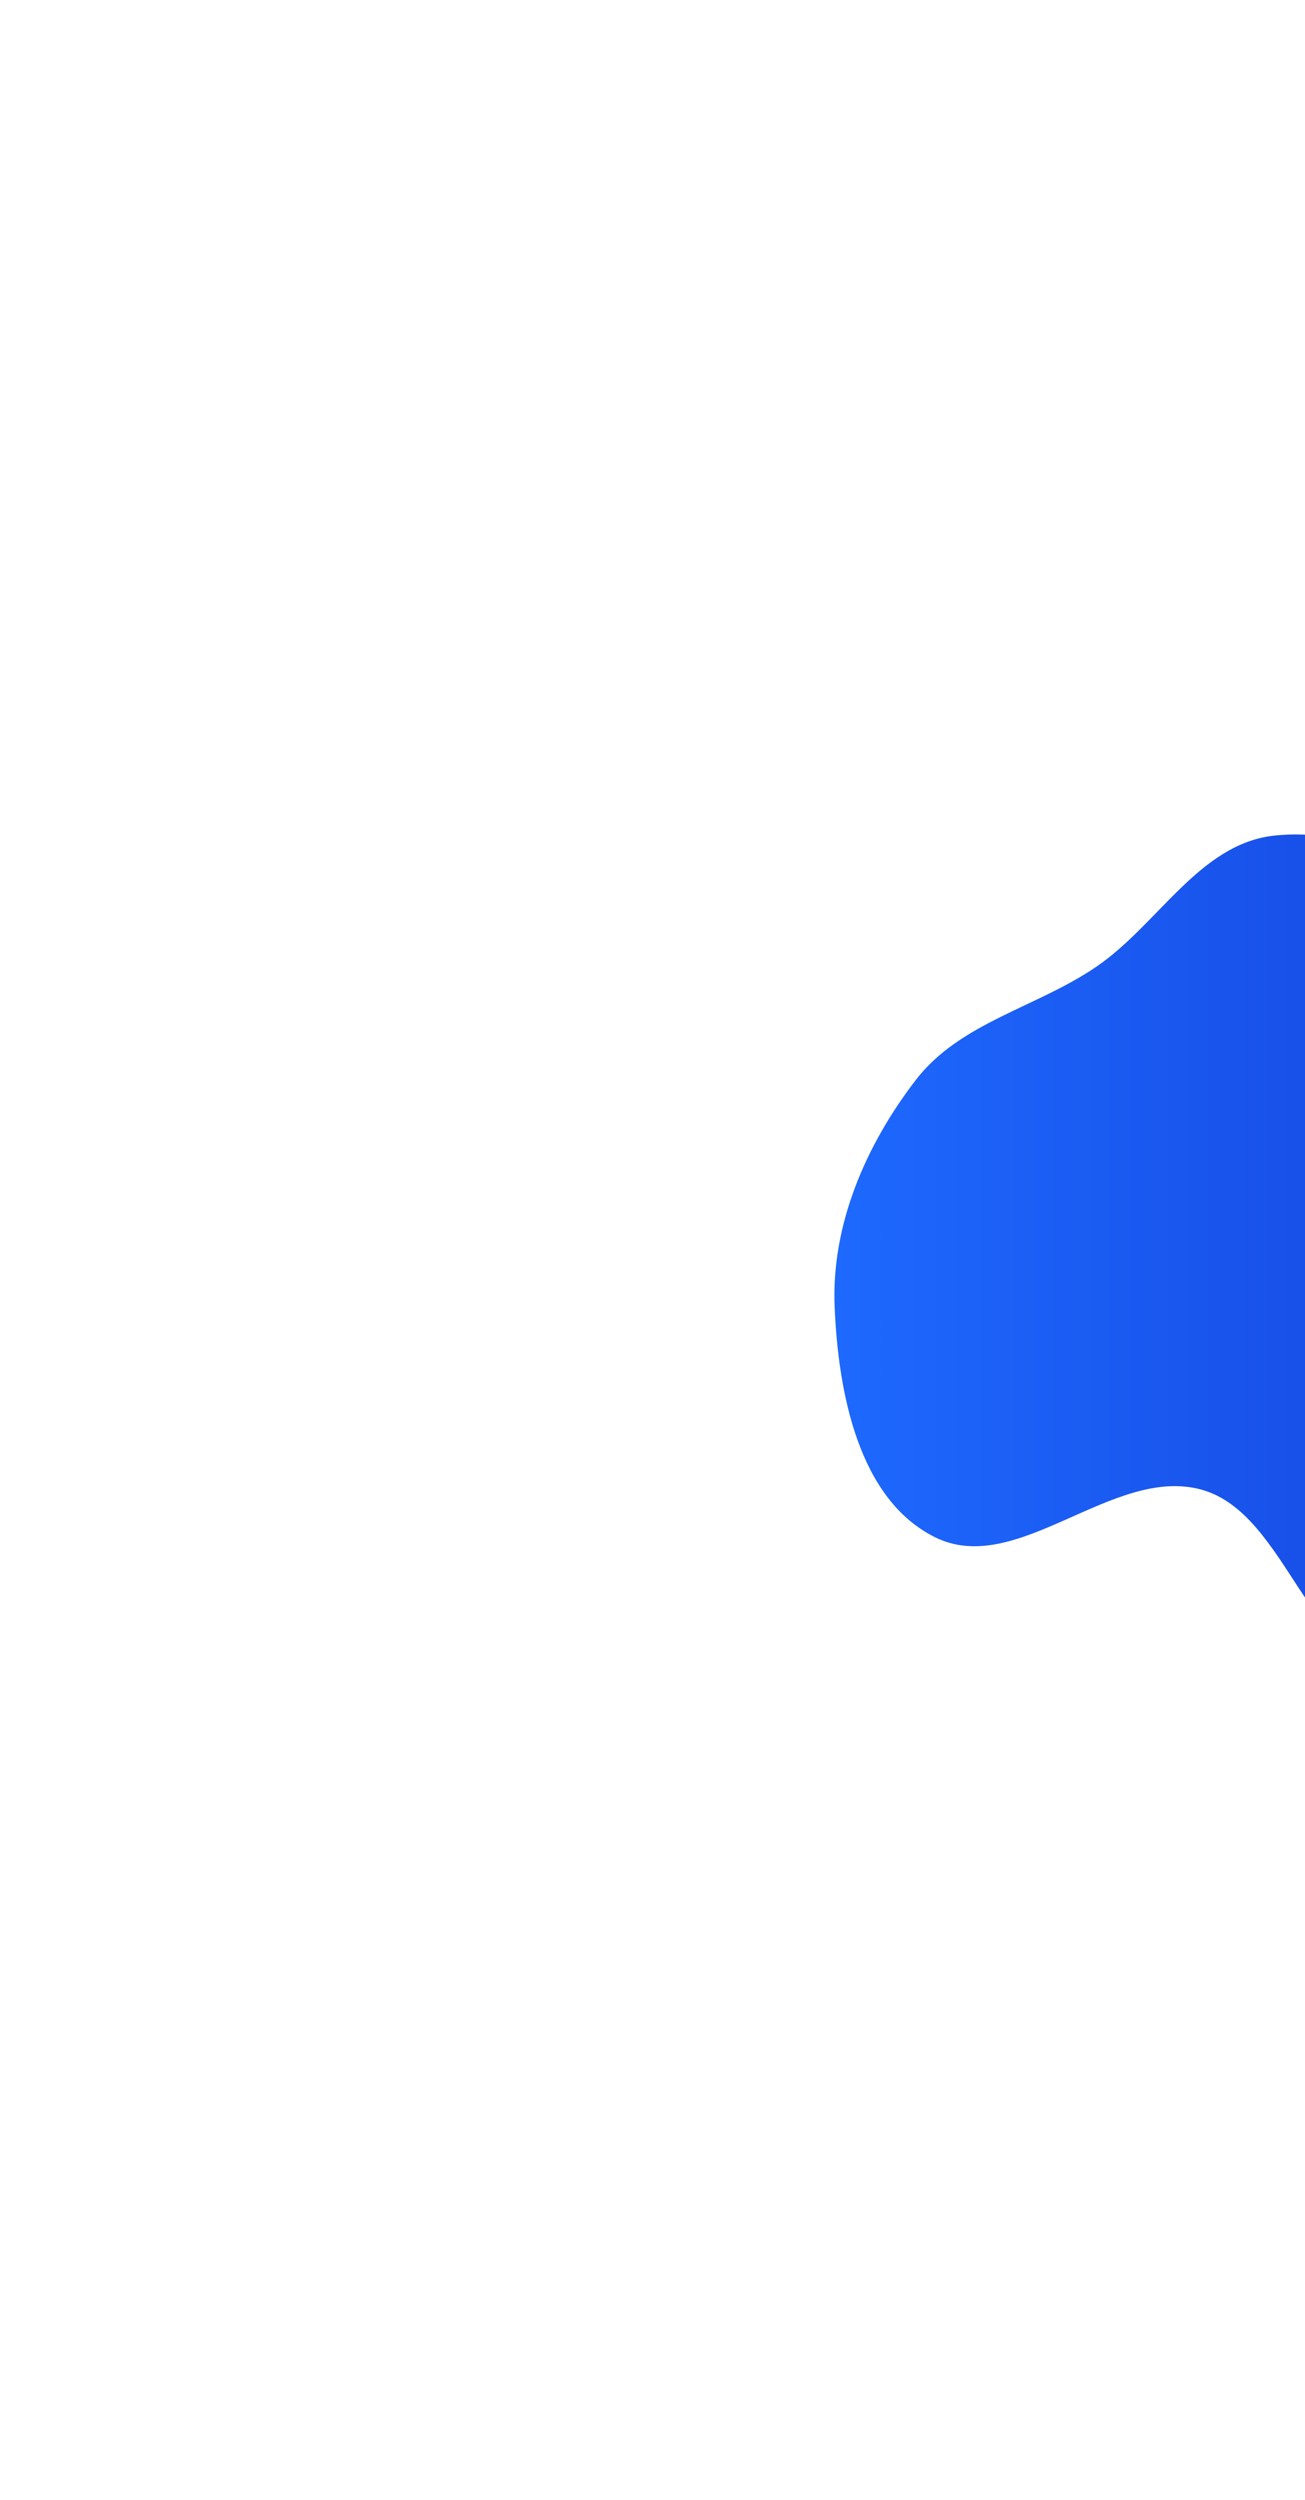 <svg width="782" height="1498" viewBox="0 0 782 1498" fill="none" xmlns="http://www.w3.org/2000/svg">
<g filter="url(#filter0_f_1_920)">
<path fill-rule="evenodd" clip-rule="evenodd" d="M763.38 500.715C808.663 495.63 857.77 518.141 886.451 553.543C913.718 587.2 892.284 638.619 907.851 679.039C921.939 715.622 968.391 735.89 971.716 774.949C975.17 815.539 946.398 850.455 925.412 885.372C900.395 926.997 886.217 996.26 837.675 997.971C783.972 999.865 771.81 906.967 720.027 892.614C666.791 877.858 609.587 945.725 560.162 921.052C514.288 898.151 502.253 834.062 500.136 782.842C498.11 733.803 518.888 685.935 548.838 647.046C575.308 612.678 621.041 603.768 656.881 579.323C694.086 553.947 718.623 505.741 763.38 500.715Z" fill="url(#paint0_linear_1_920)"/>
</g>
<defs>
<filter id="filter0_f_1_920" x="0" y="0" width="1472" height="1498" filterUnits="userSpaceOnUse" color-interpolation-filters="sRGB">
<feFlood flood-opacity="0" result="BackgroundImageFix"/>
<feBlend mode="normal" in="SourceGraphic" in2="BackgroundImageFix" result="shape"/>
<feGaussianBlur stdDeviation="250" result="effect1_foregroundBlur_1_920"/>
</filter>
<linearGradient id="paint0_linear_1_920" x1="972" y1="749" x2="487.127" y2="749" gradientUnits="userSpaceOnUse">
<stop stop-color="#1440DB"/>
<stop offset="1" stop-color="#1E6AFF"/>
</linearGradient>
</defs>
</svg>
